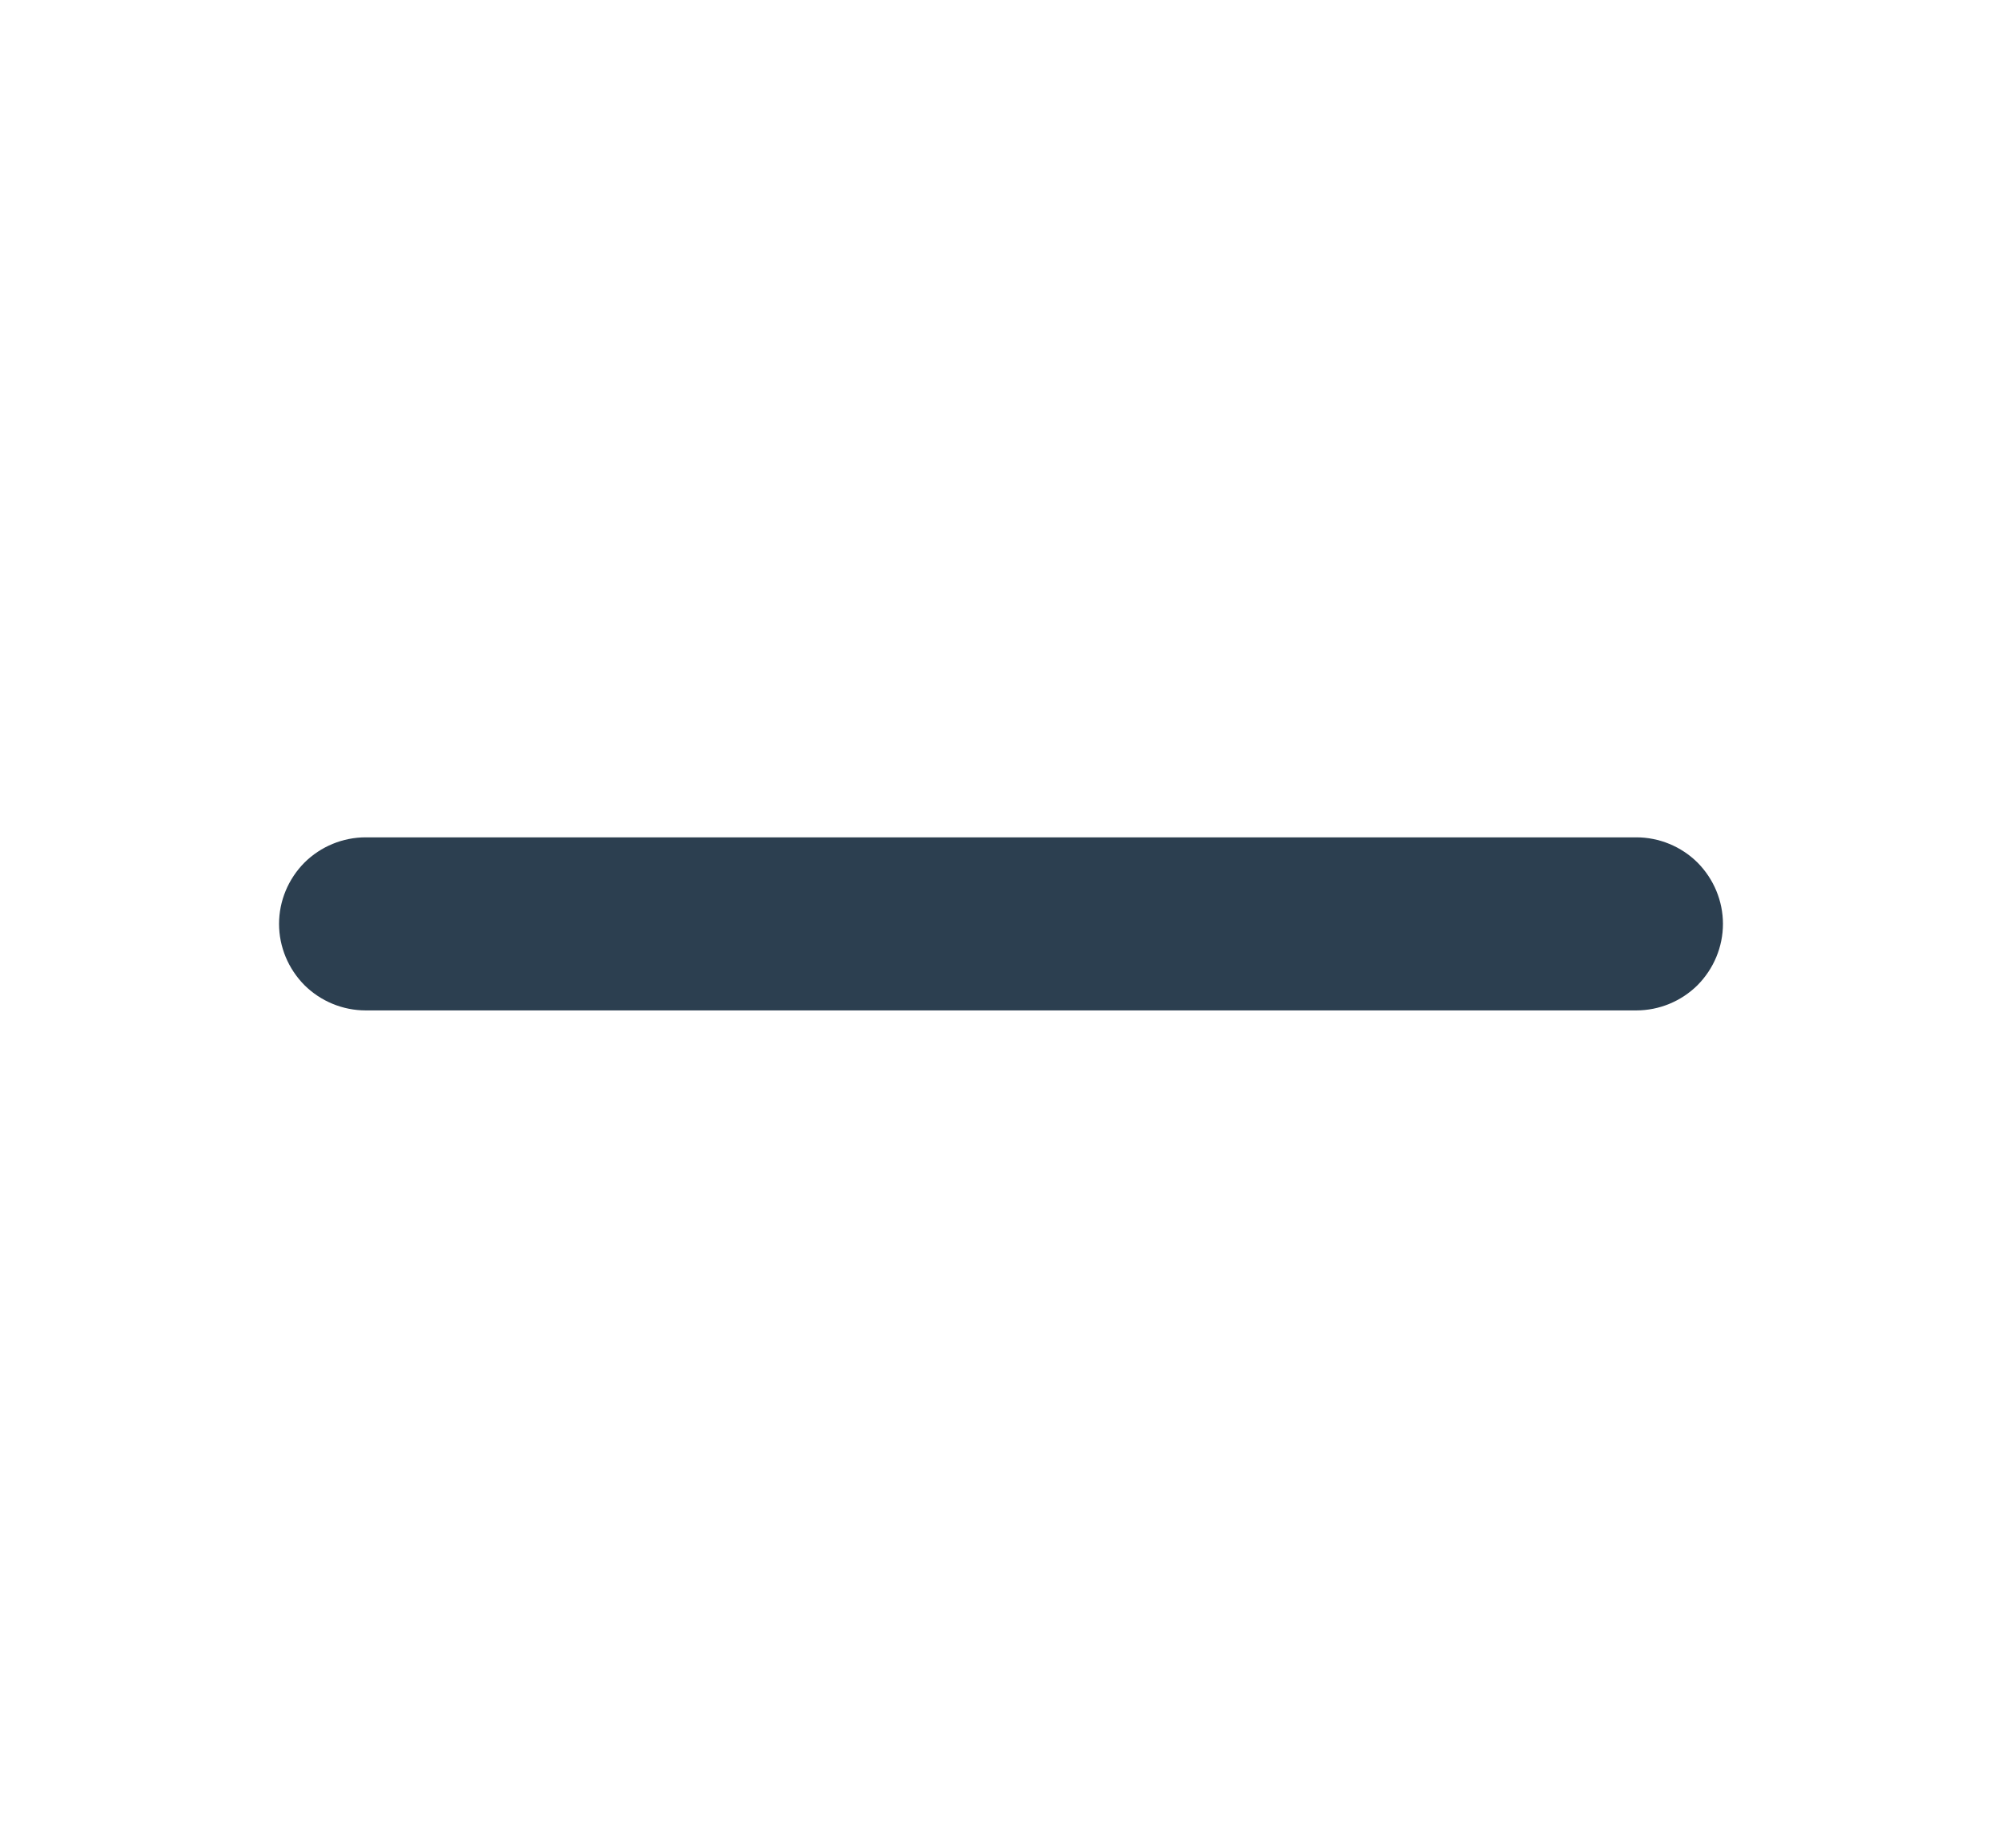 <svg xmlns="http://www.w3.org/2000/svg" width="13" height="12" viewBox="0 0 13 12" fill="none">
  <path d="M11.188 6C11.188 6.149 11.128 6.292 11.023 6.398C10.917 6.503 10.774 6.562 10.625 6.562H2.375C2.226 6.562 2.083 6.503 1.977 6.398C1.872 6.292 1.812 6.149 1.812 6C1.812 5.851 1.872 5.708 1.977 5.602C2.083 5.497 2.226 5.438 2.375 5.438H10.625C10.774 5.438 10.917 5.497 11.023 5.602C11.128 5.708 11.188 5.851 11.188 6Z" fill="#2C3F50"/>
</svg>
